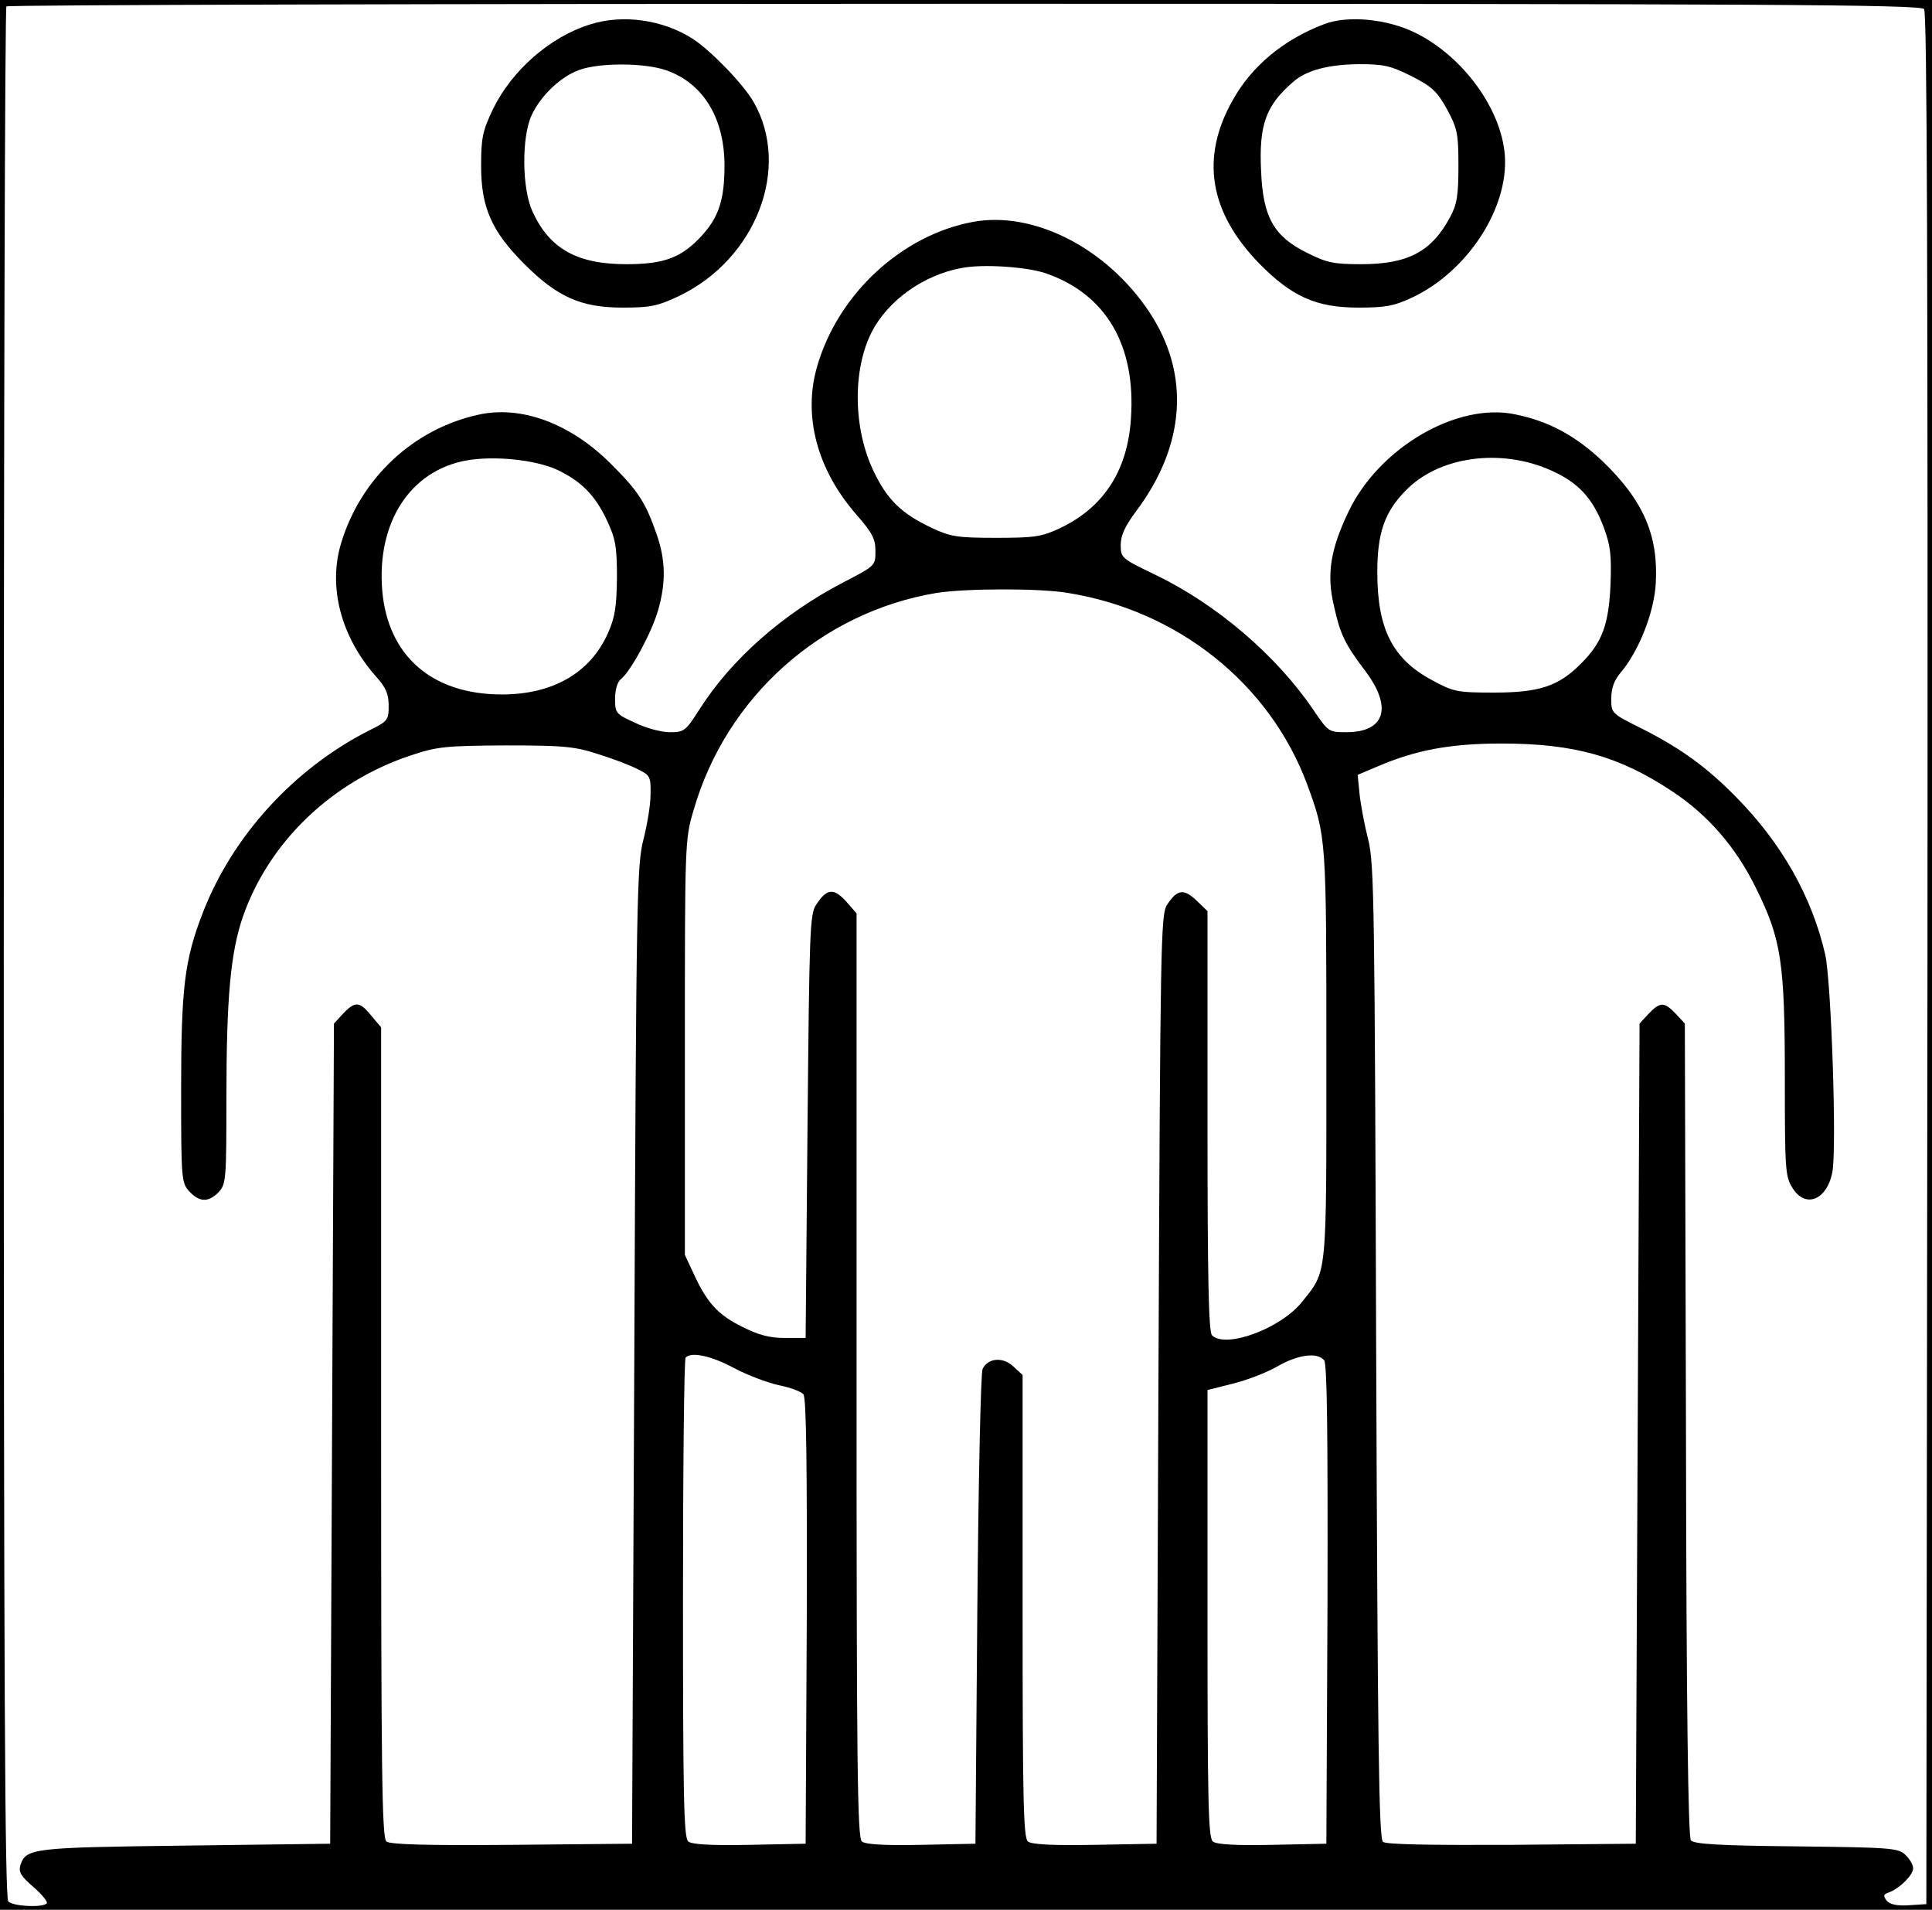 
<svg version="1.0" xmlns="http://www.w3.org/2000/svg"
 width="512pt" height="506pt" viewBox="0 0 512 506"
 preserveAspectRatio="xMidYMid meet">

<g transform="translate(0,506) scale(0.1,-0.1)"
fill="#000000" stroke="none">
<path d="M0 2530 l0 -2530 2560 0 2560 0 0 2530 0 2530 -2560 0 -2560 0 0
-2530z m5099 2506 c8 -10 10 -674 9 -2517 l-3 -2504 -46 -3 c-32 -2 -50 2 -59
12 -10 13 -9 17 6 22 29 11 64 46 64 64 0 9 -9 25 -21 36 -19 18 -42 19 -289
22 -204 2 -271 6 -279 16 -7 9 -12 342 -13 1089 l-3 1075 -24 26 c-31 32 -41
32 -72 0 l-24 -26 -5 -1086 -5 -1087 -329 -3 c-222 -1 -333 1 -341 8 -11 9
-14 265 -18 1298 -4 1182 -5 1293 -21 1357 -10 39 -20 93 -23 121 l-5 51 52
22 c102 44 195 61 329 61 194 0 313 -34 453 -127 94 -62 169 -148 222 -257 67
-135 76 -197 76 -503 0 -240 1 -260 20 -290 34 -56 92 -33 106 42 12 64 -3
504 -19 576 -35 152 -114 293 -235 416 -78 80 -149 131 -250 182 -82 41 -82
41 -82 80 0 28 8 49 25 69 49 58 89 161 93 237 7 127 -33 219 -141 323 -71 67
-142 106 -231 124 -154 33 -361 -88 -442 -257 -48 -100 -59 -167 -39 -250 17
-77 29 -101 84 -174 72 -96 51 -161 -51 -161 -47 0 -48 1 -88 60 -98 144 -255
278 -416 356 -92 44 -94 46 -94 80 0 25 11 49 39 87 133 176 146 365 37 530
-113 170 -307 269 -468 239 -188 -35 -356 -190 -412 -381 -39 -132 -1 -275
104 -395 42 -48 50 -64 50 -96 0 -39 0 -39 -87 -84 -159 -83 -295 -203 -379
-335 -37 -58 -41 -61 -79 -61 -22 0 -64 11 -92 25 -51 23 -53 26 -53 63 0 24
6 45 15 52 27 22 82 124 99 183 21 73 20 132 -3 199 -30 87 -49 116 -120 187
-108 109 -240 158 -354 132 -172 -38 -311 -168 -363 -340 -35 -116 -1 -248 93
-354 26 -29 33 -46 33 -77 0 -38 -2 -41 -53 -66 -198 -101 -360 -278 -439
-481 -49 -126 -58 -199 -58 -471 0 -239 1 -246 22 -269 27 -29 51 -29 78 -1
19 21 20 34 20 247 0 268 11 388 44 483 69 197 234 356 443 426 72 24 92 26
253 27 156 0 183 -3 245 -23 39 -12 86 -30 105 -40 33 -16 35 -20 34 -67 0
-28 -9 -81 -19 -120 -17 -66 -19 -147 -24 -1365 l-6 -1295 -319 -3 c-227 -2
-323 1 -332 9 -12 10 -14 188 -14 1084 l0 1073 -26 31 c-31 38 -43 39 -75 5
l-24 -26 -5 -1086 -5 -1087 -385 -5 c-406 -5 -421 -7 -436 -52 -5 -18 1 -29
35 -58 23 -20 38 -39 35 -43 -12 -12 -89 -8 -102 5 -9 9 -12 581 -12 2513 0
1376 3 2505 7 2508 3 4 1146 7 2538 7 2118 0 2534 -2 2544 -14z m-2328 -700
c160 -55 240 -191 226 -386 -9 -137 -72 -234 -187 -289 -49 -23 -67 -26 -170
-26 -103 0 -121 3 -170 26 -81 38 -119 75 -155 151 -54 112 -56 268 -5 368 43
84 138 152 239 170 56 11 172 3 222 -14z m-1296 -520 c64 -30 102 -67 134
-136 22 -47 26 -68 26 -150 -1 -78 -5 -105 -24 -148 -47 -105 -146 -162 -281
-162 -185 0 -302 102 -317 275 -15 181 74 318 223 345 74 13 181 2 239 -24z
m2637 -3 c71 -32 109 -73 138 -150 18 -49 21 -73 18 -153 -5 -106 -22 -153
-80 -210 -58 -58 -109 -75 -228 -75 -100 0 -108 2 -167 34 -103 56 -143 135
-143 285 0 103 19 158 73 214 88 93 254 116 389 55z m-1282 -324 c293 -47 535
-241 634 -507 51 -139 51 -141 51 -717 0 -597 3 -570 -65 -655 -56 -70 -202
-124 -238 -88 -9 9 -12 149 -12 568 l0 556 -29 28 c-34 32 -51 30 -78 -11 -17
-26 -18 -92 -23 -1258 l-5 -1230 -164 -3 c-112 -2 -168 1 -177 9 -12 10 -14
115 -14 623 l0 613 -24 22 c-28 27 -68 23 -82 -6 -5 -10 -11 -297 -14 -638
l-5 -620 -144 -3 c-97 -2 -148 1 -157 9 -12 10 -14 204 -14 1235 l0 1224 -28
32 c-33 36 -51 34 -79 -9 -17 -25 -18 -69 -23 -588 l-5 -560 -55 0 c-41 0 -70
8 -114 30 -64 32 -93 64 -128 141 l-23 49 0 550 c0 541 0 551 23 628 86 300
338 525 644 576 76 12 271 13 348 0z m-886 -2053 c35 -19 89 -39 119 -46 31
-6 60 -17 66 -24 8 -9 10 -190 9 -602 l-3 -589 -149 -3 c-101 -2 -153 1 -162
9 -12 10 -14 117 -14 644 0 347 3 635 7 638 15 16 67 5 127 -27z m1565 20 c8
-9 10 -187 9 -647 l-3 -634 -144 -3 c-97 -2 -148 1 -157 9 -12 10 -14 111 -14
604 l0 592 67 17 c37 9 89 29 117 45 55 32 107 39 125 17z"/>
<path d="M1563 4995 c-106 -33 -207 -122 -257 -225 -27 -57 -31 -75 -31 -150
0 -110 28 -173 115 -260 87 -87 150 -115 260 -115 74 0 93 4 150 31 204 98
297 340 197 514 -27 47 -113 136 -161 167 -79 51 -186 66 -273 38z m202 -121
c98 -34 155 -126 155 -253 0 -89 -15 -135 -58 -183 -54 -60 -100 -78 -202 -78
-131 0 -204 41 -249 140 -28 61 -29 197 -2 255 24 52 78 103 127 120 54 19
170 19 229 -1z"/>
<path d="M3509 4996 c-108 -41 -193 -112 -243 -203 -85 -151 -61 -295 70 -430
87 -89 152 -118 264 -118 71 0 94 4 143 27 146 69 255 236 245 376 -9 123
-111 263 -237 325 -75 37 -179 47 -242 23z m232 -138 c55 -28 68 -41 94 -88
27 -50 30 -63 30 -150 0 -78 -4 -102 -22 -135 -49 -92 -112 -125 -236 -125
-73 0 -91 4 -143 30 -89 44 -117 95 -122 217 -6 123 13 174 85 236 35 31 93
46 174 47 66 0 84 -4 140 -32z"/>
</g>
</svg>
